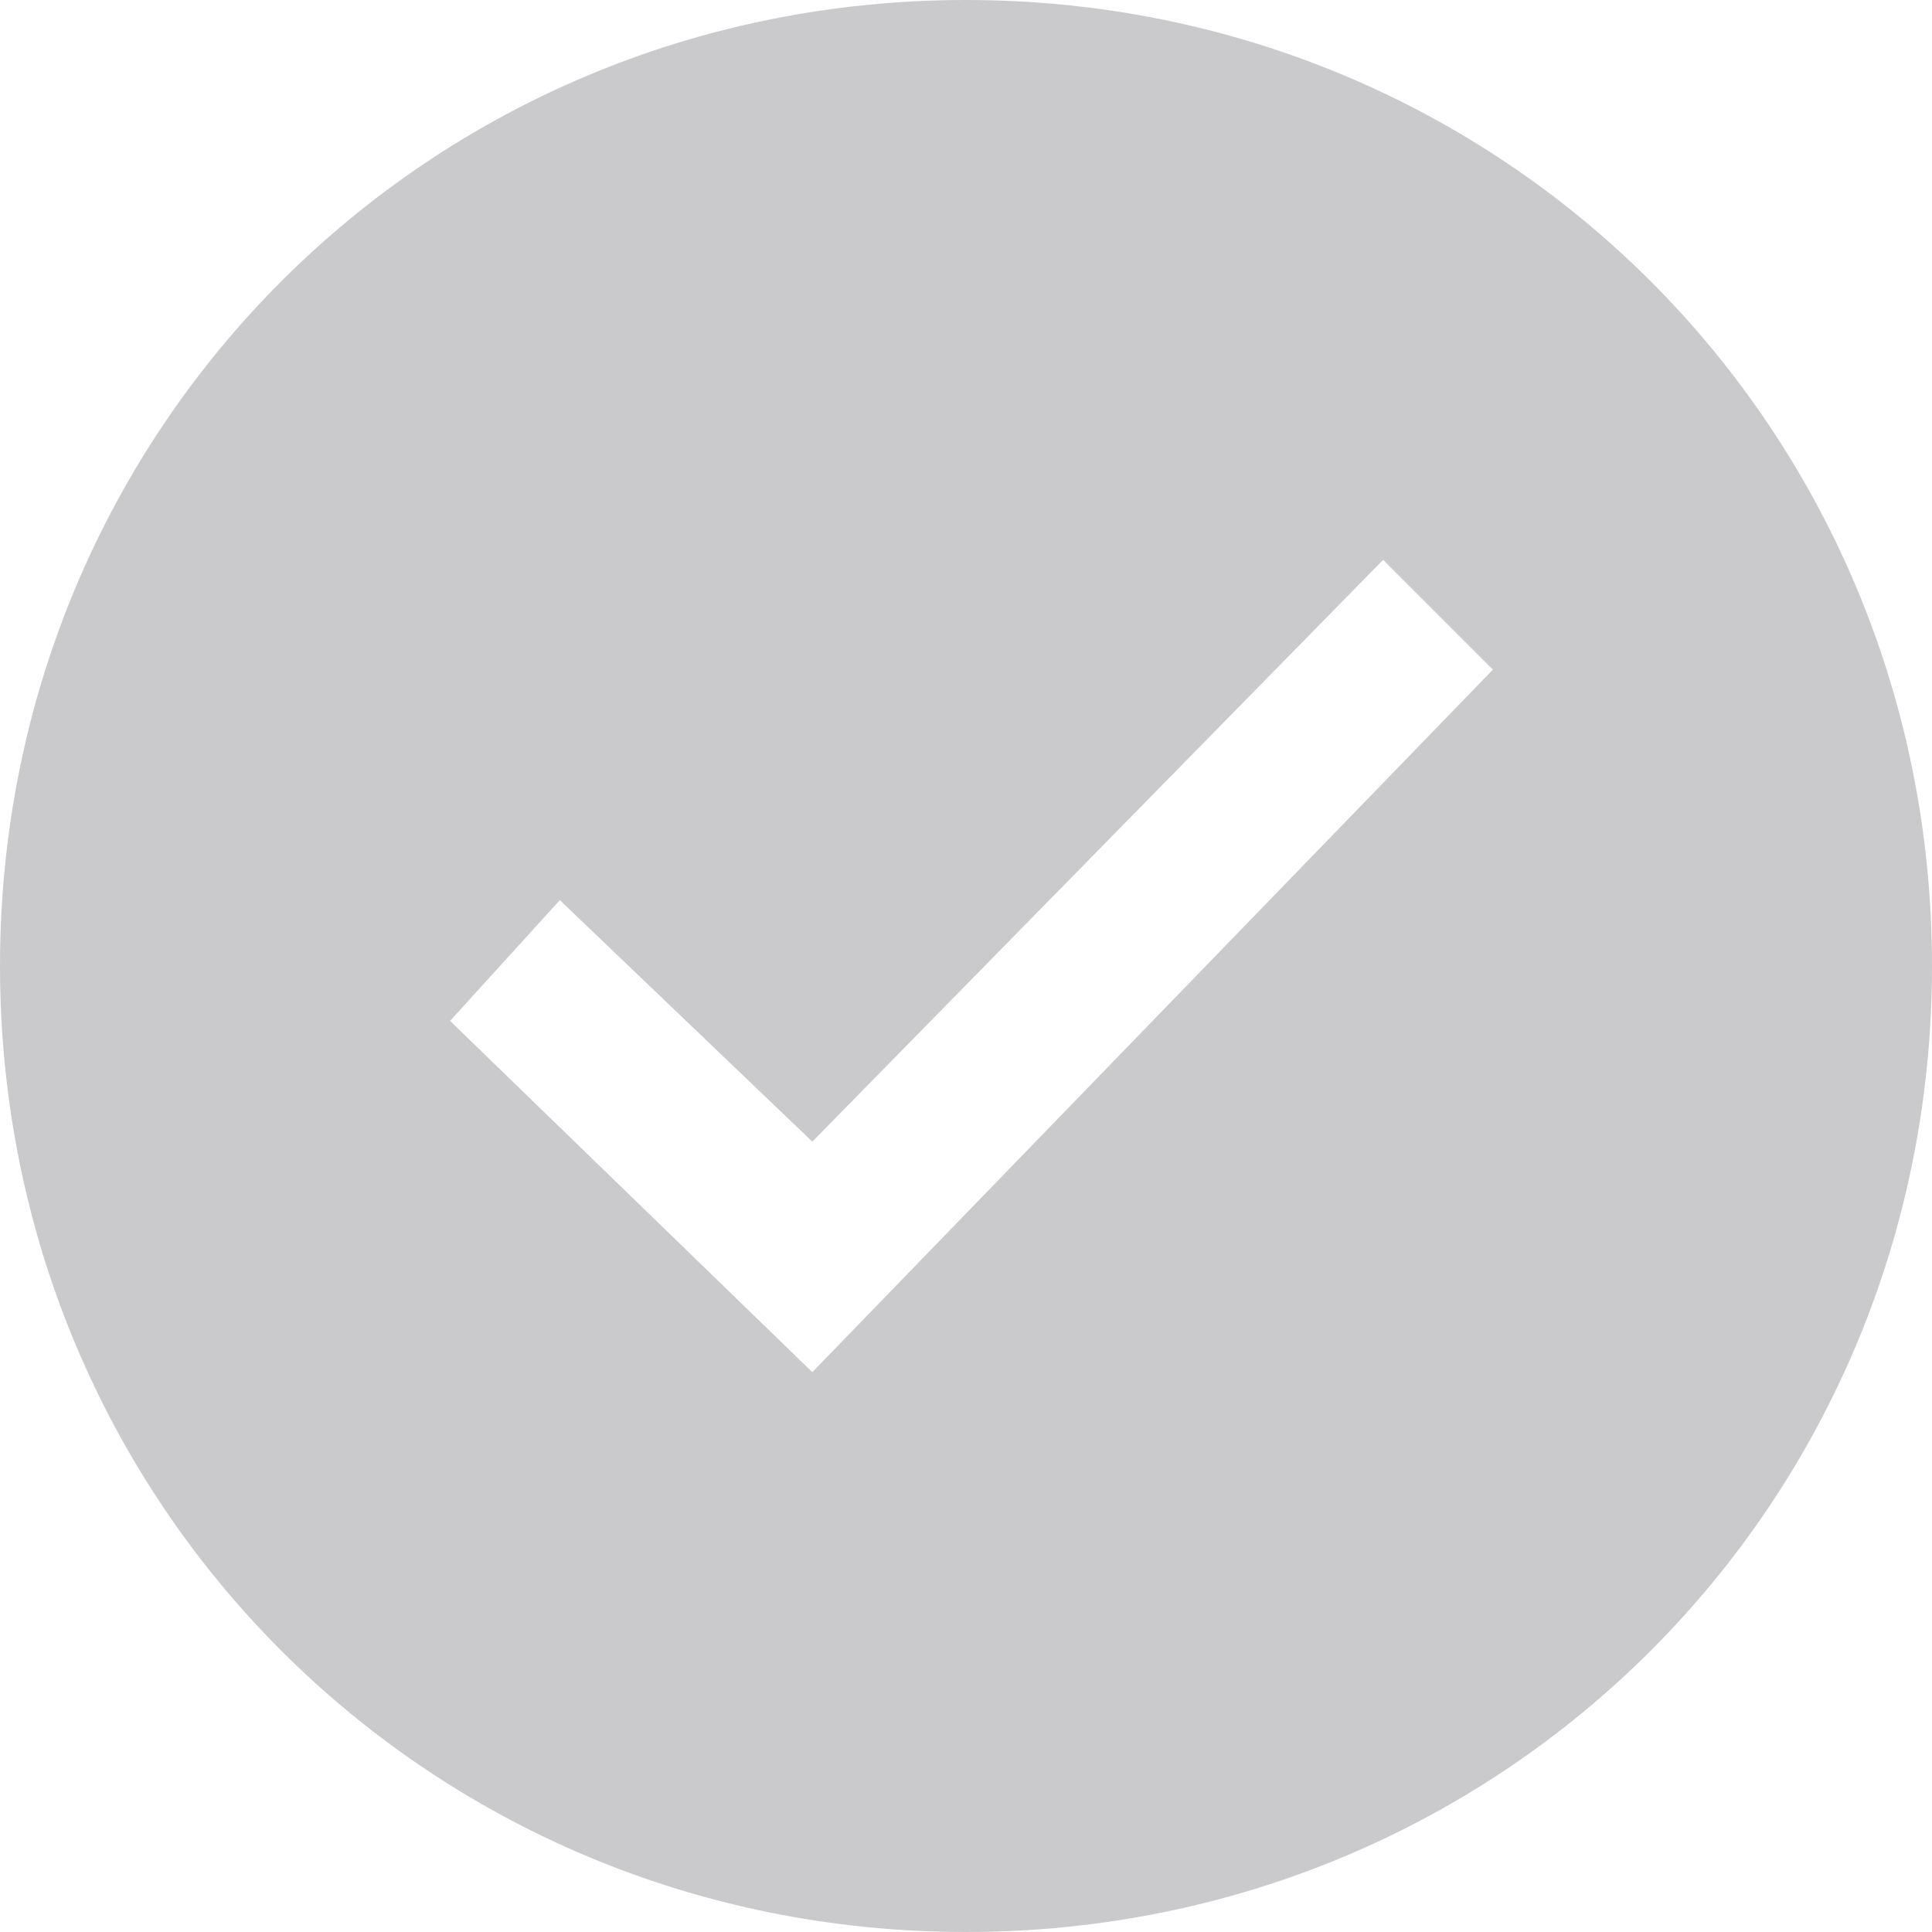 <?xml version="1.0" encoding="utf-8"?>
<!-- Generator: Adobe Illustrator 25.2.0, SVG Export Plug-In . SVG Version: 6.00 Build 0)  -->
<svg version="1.1" id="Layer_1" xmlns="http://www.w3.org/2000/svg" xmlns:xlink="http://www.w3.org/1999/xlink" x="0px" y="0px"
	 viewBox="0 0 17.6 17.6" style="enable-background:new 0 0 17.6 17.6;" xml:space="preserve">
<style type="text/css">
	.st0{fill:#CACACC;}
</style>
<path id="iconmonstr-checkbox-21" class="st0" d="M8.8,0C3.9,0,0,3.9,0,8.8s3.9,8.8,8.8,8.8s8.8-3.9,8.8-8.8S13.7,0,8.8,0L8.8,0z
	 M7.4,12.5L4.1,9.3l1-1.1l2.3,2.2l5.2-5.3l1,1L7.4,12.5L7.4,12.5z"/>
</svg>
